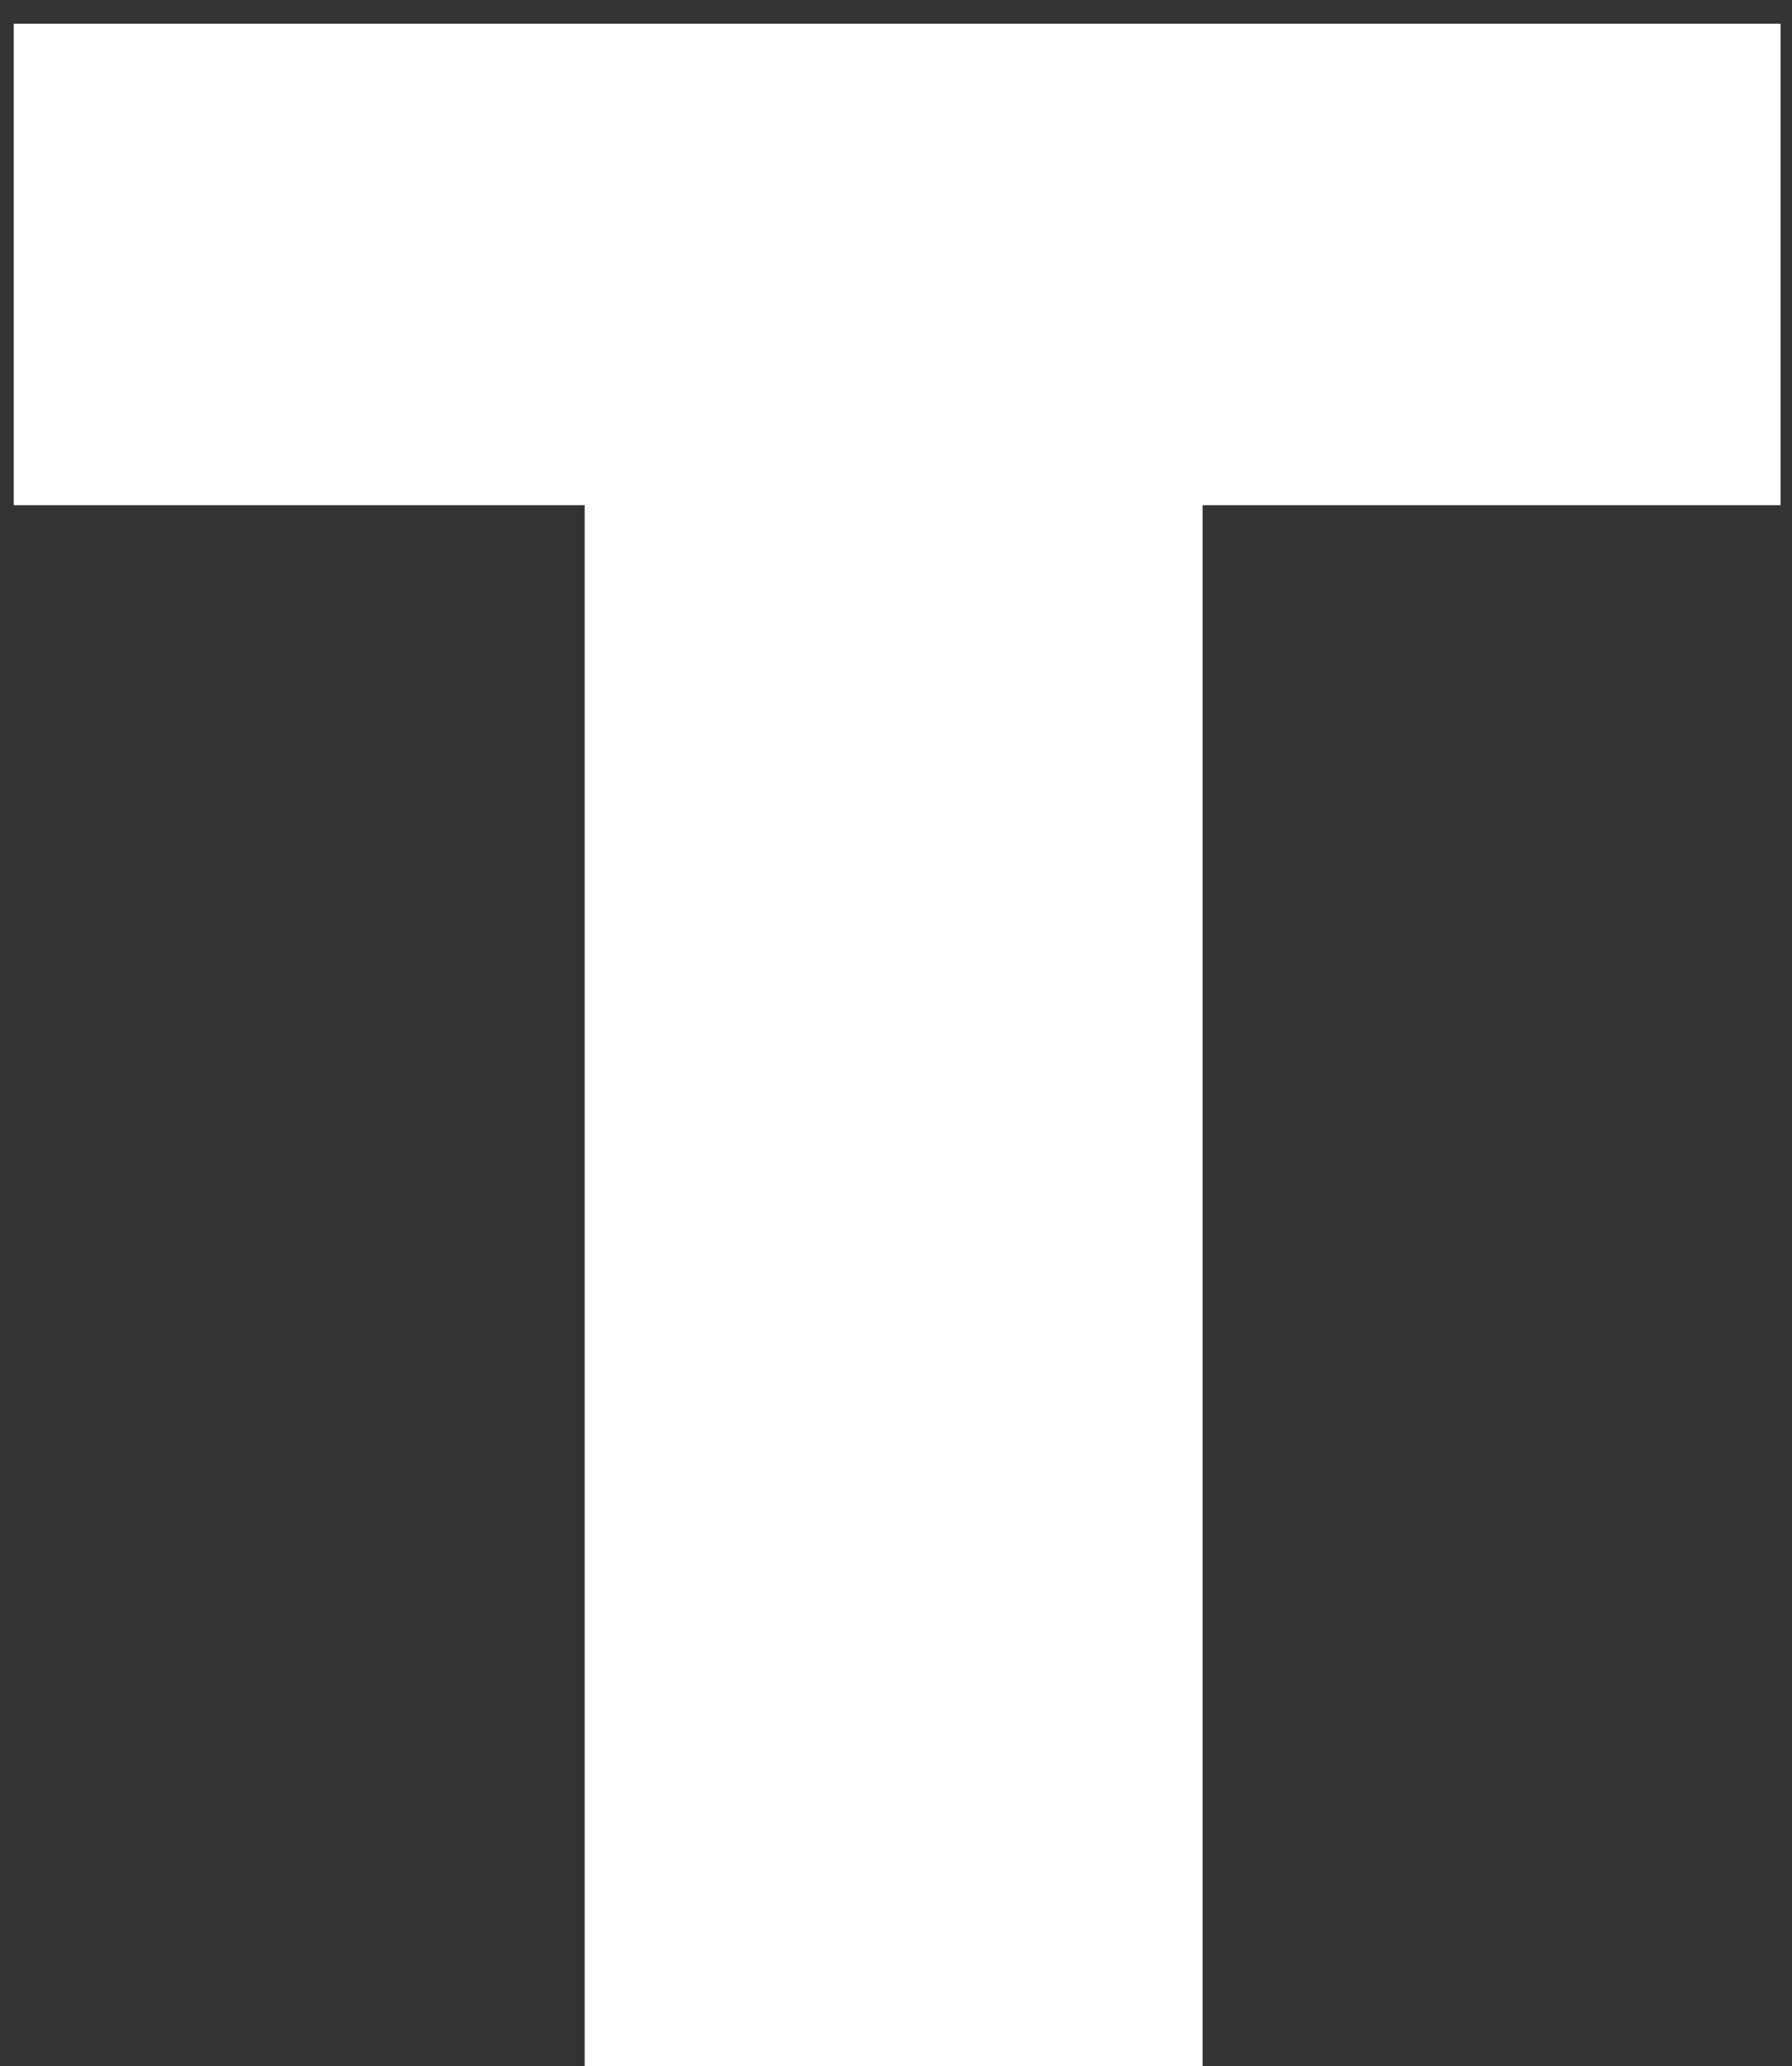 <svg width="59" height="68" viewBox="0 0 59 68" fill="none" xmlns="http://www.w3.org/2000/svg">
<rect x="0" y="0" width="59" height="68" fill="#333333" stroke="none"/>
<path d="M39.594 16.625V68H19.25V16.625H0.453V0.781H58.625V16.625H39.594Z" fill="white"/>
</svg>
